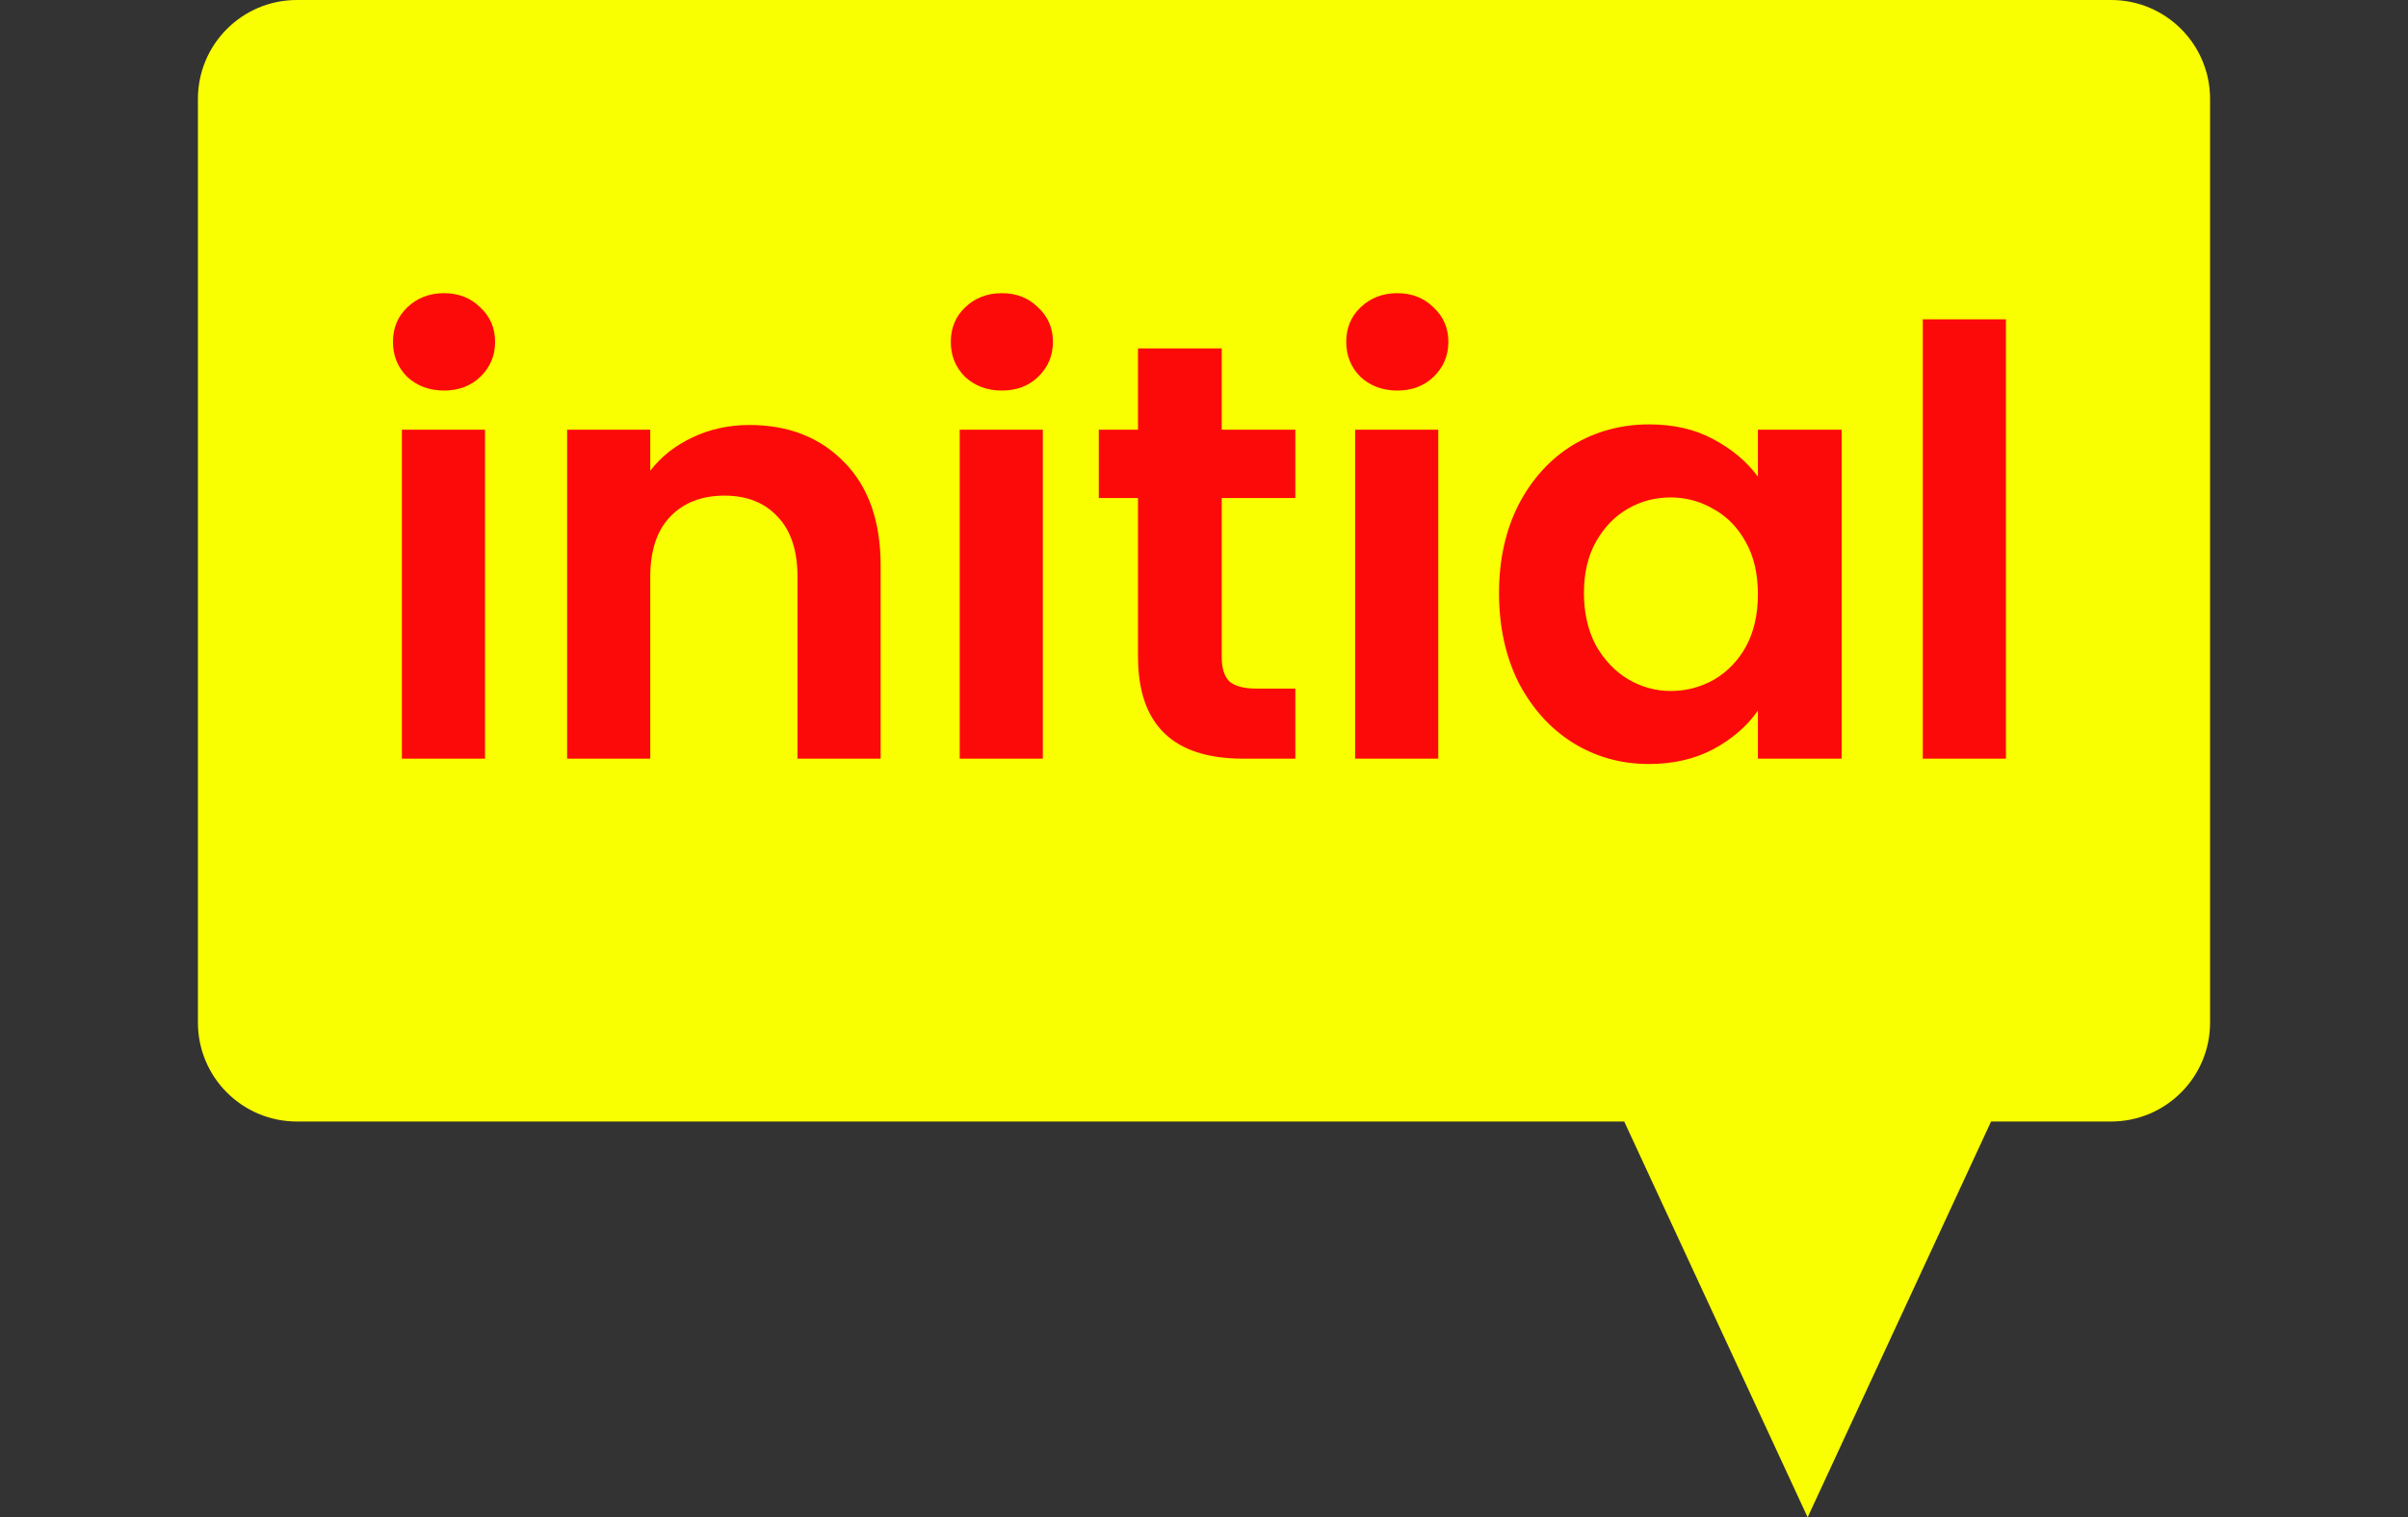 <svg xmlns="http://www.w3.org/2000/svg" width="73" height="46" viewBox="0 0 73 46" fill="none">
<rect x="0" y="0" width="73" height="46" fill="#333333" stroke="none"/>
<path fill-rule="evenodd" clip-rule="evenodd" d="M9 0C7.343 0 6 1.343 6 3V31C6 32.657 7.343 34 9 34H49.239L54.8 46L60.361 34H64C65.657 34 67 32.657 67 31V3C67 1.343 65.657 0 64 0H9Z" fill="#F9FE00"/>
<path d="M13.461 11.84C13.017 11.84 12.645 11.702 12.345 11.426C12.057 11.138 11.913 10.784 11.913 10.364C11.913 9.944 12.057 9.596 12.345 9.32C12.645 9.032 13.017 8.888 13.461 8.888C13.905 8.888 14.271 9.032 14.559 9.32C14.859 9.596 15.009 9.944 15.009 10.364C15.009 10.784 14.859 11.138 14.559 11.426C14.271 11.702 13.905 11.84 13.461 11.84ZM14.703 13.028V23H12.183V13.028H14.703ZM22.719 12.884C23.907 12.884 24.867 13.262 25.599 14.018C26.331 14.762 26.697 15.806 26.697 17.15V23H24.177V17.492C24.177 16.7 23.979 16.094 23.583 15.674C23.187 15.242 22.647 15.026 21.963 15.026C21.267 15.026 20.715 15.242 20.307 15.674C19.911 16.094 19.713 16.7 19.713 17.492V23H17.193V13.028H19.713V14.27C20.049 13.838 20.475 13.502 20.991 13.262C21.519 13.01 22.095 12.884 22.719 12.884ZM30.372 11.84C29.928 11.84 29.556 11.702 29.256 11.426C28.968 11.138 28.824 10.784 28.824 10.364C28.824 9.944 28.968 9.596 29.256 9.32C29.556 9.032 29.928 8.888 30.372 8.888C30.816 8.888 31.182 9.032 31.47 9.32C31.77 9.596 31.92 9.944 31.92 10.364C31.92 10.784 31.77 11.138 31.47 11.426C31.182 11.702 30.816 11.84 30.372 11.84ZM31.614 13.028V23H29.094V13.028H31.614ZM37.037 15.098V19.922C37.037 20.258 37.115 20.504 37.271 20.66C37.439 20.804 37.715 20.876 38.099 20.876H39.269V23H37.685C35.561 23 34.499 21.968 34.499 19.904V15.098H33.311V13.028H34.499V10.562H37.037V13.028H39.269V15.098H37.037ZM42.36 11.84C41.916 11.84 41.544 11.702 41.244 11.426C40.956 11.138 40.812 10.784 40.812 10.364C40.812 9.944 40.956 9.596 41.244 9.32C41.544 9.032 41.916 8.888 42.36 8.888C42.804 8.888 43.17 9.032 43.458 9.32C43.758 9.596 43.908 9.944 43.908 10.364C43.908 10.784 43.758 11.138 43.458 11.426C43.17 11.702 42.804 11.84 42.36 11.84ZM43.602 13.028V23H41.082V13.028H43.602ZM45.444 17.978C45.444 16.97 45.642 16.076 46.038 15.296C46.446 14.516 46.992 13.916 47.676 13.496C48.372 13.076 49.146 12.866 49.998 12.866C50.742 12.866 51.39 13.016 51.942 13.316C52.506 13.616 52.956 13.994 53.292 14.45V13.028H55.83V23H53.292V21.542C52.968 22.01 52.518 22.4 51.942 22.712C51.378 23.012 50.724 23.162 49.98 23.162C49.14 23.162 48.372 22.946 47.676 22.514C46.992 22.082 46.446 21.476 46.038 20.696C45.642 19.904 45.444 18.998 45.444 17.978ZM53.292 18.014C53.292 17.402 53.172 16.88 52.932 16.448C52.692 16.004 52.368 15.668 51.96 15.44C51.552 15.2 51.114 15.08 50.646 15.08C50.178 15.08 49.746 15.194 49.35 15.422C48.954 15.65 48.63 15.986 48.378 16.43C48.138 16.862 48.018 17.378 48.018 17.978C48.018 18.578 48.138 19.106 48.378 19.562C48.63 20.006 48.954 20.348 49.35 20.588C49.758 20.828 50.19 20.948 50.646 20.948C51.114 20.948 51.552 20.834 51.96 20.606C52.368 20.366 52.692 20.03 52.932 19.598C53.172 19.154 53.292 18.626 53.292 18.014ZM60.811 9.68V23H58.291V9.68H60.811Z" fill="#FC0A0A"/>
</svg>